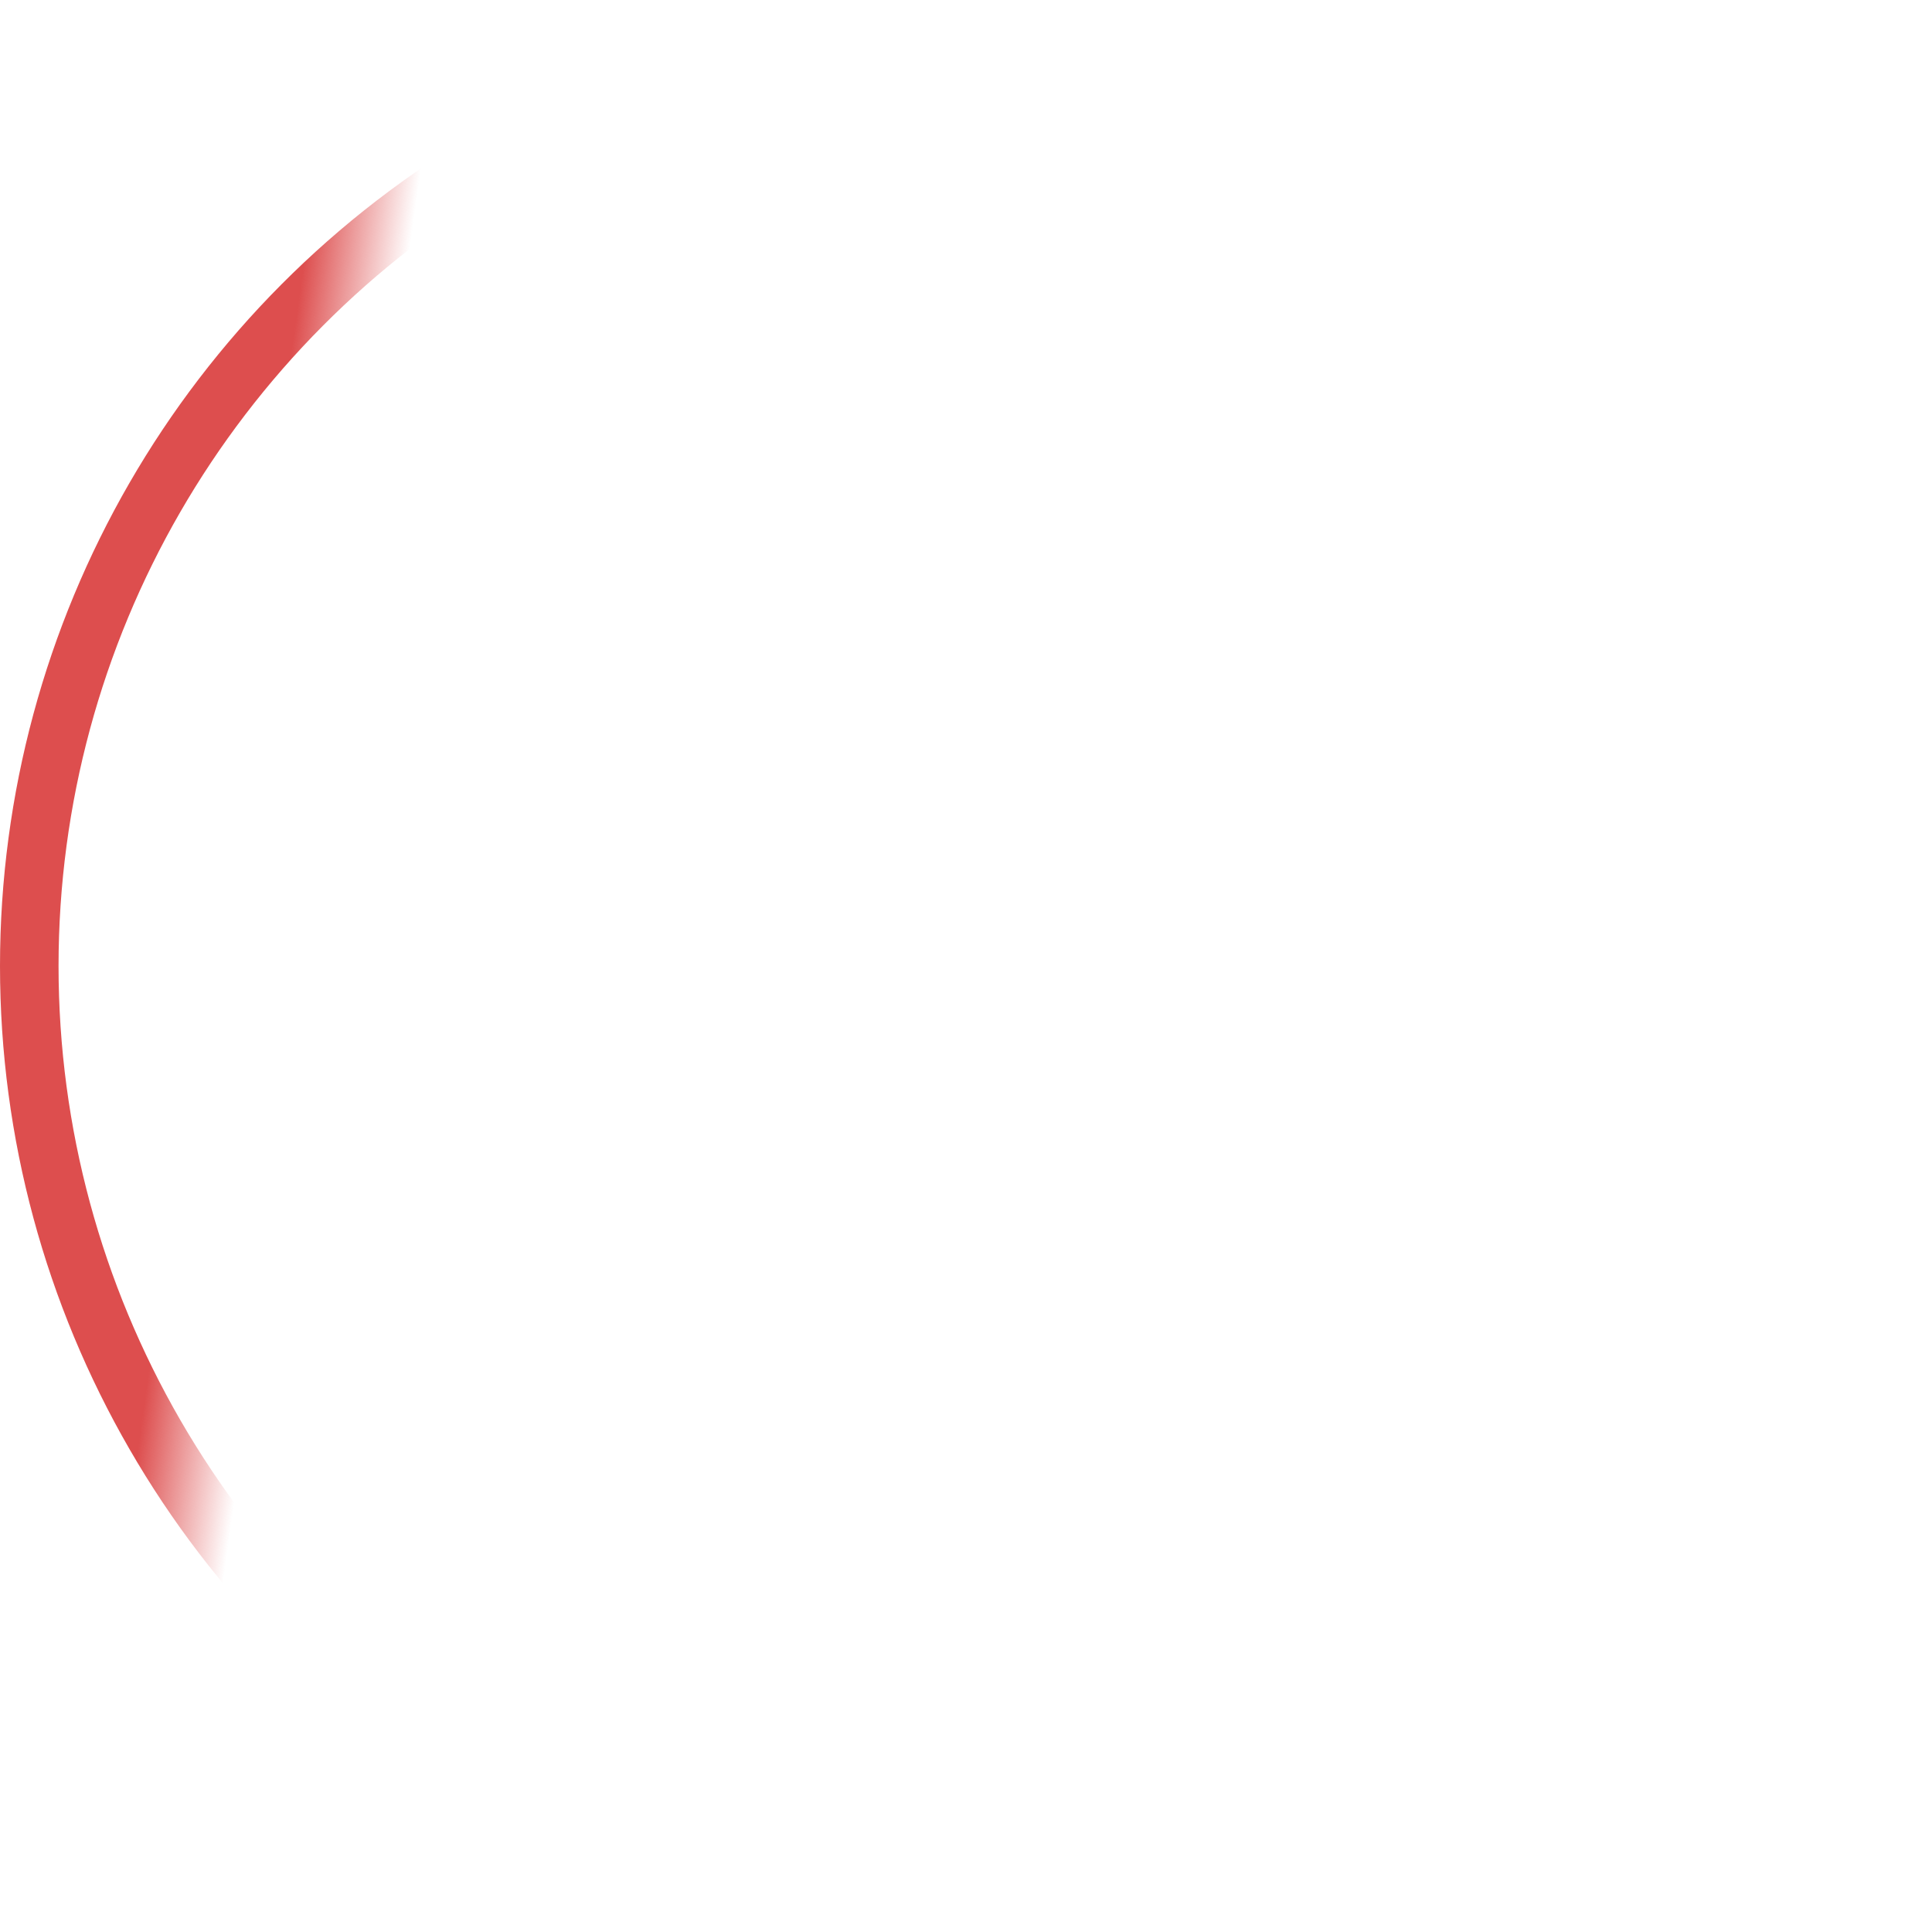 <svg width="165" height="165" viewBox="0 0 165 165" fill="none" xmlns="http://www.w3.org/2000/svg">
<circle cx="82.5" cy="82.5" r="80" stroke="url(#paint0_linear)" stroke-width="5"/>
<defs>
<linearGradient id="paint0_linear" x1="7" y1="53.5" x2="32" y2="57" gradientUnits="userSpaceOnUse">
<stop stop-color="#DD4E4E"/>
<stop offset="0.573" stop-color="#DD4E4E"/>
<stop offset="0.922" stop-color="#DD4E4E" stop-opacity="0"/>
</linearGradient>
</defs>
</svg>
